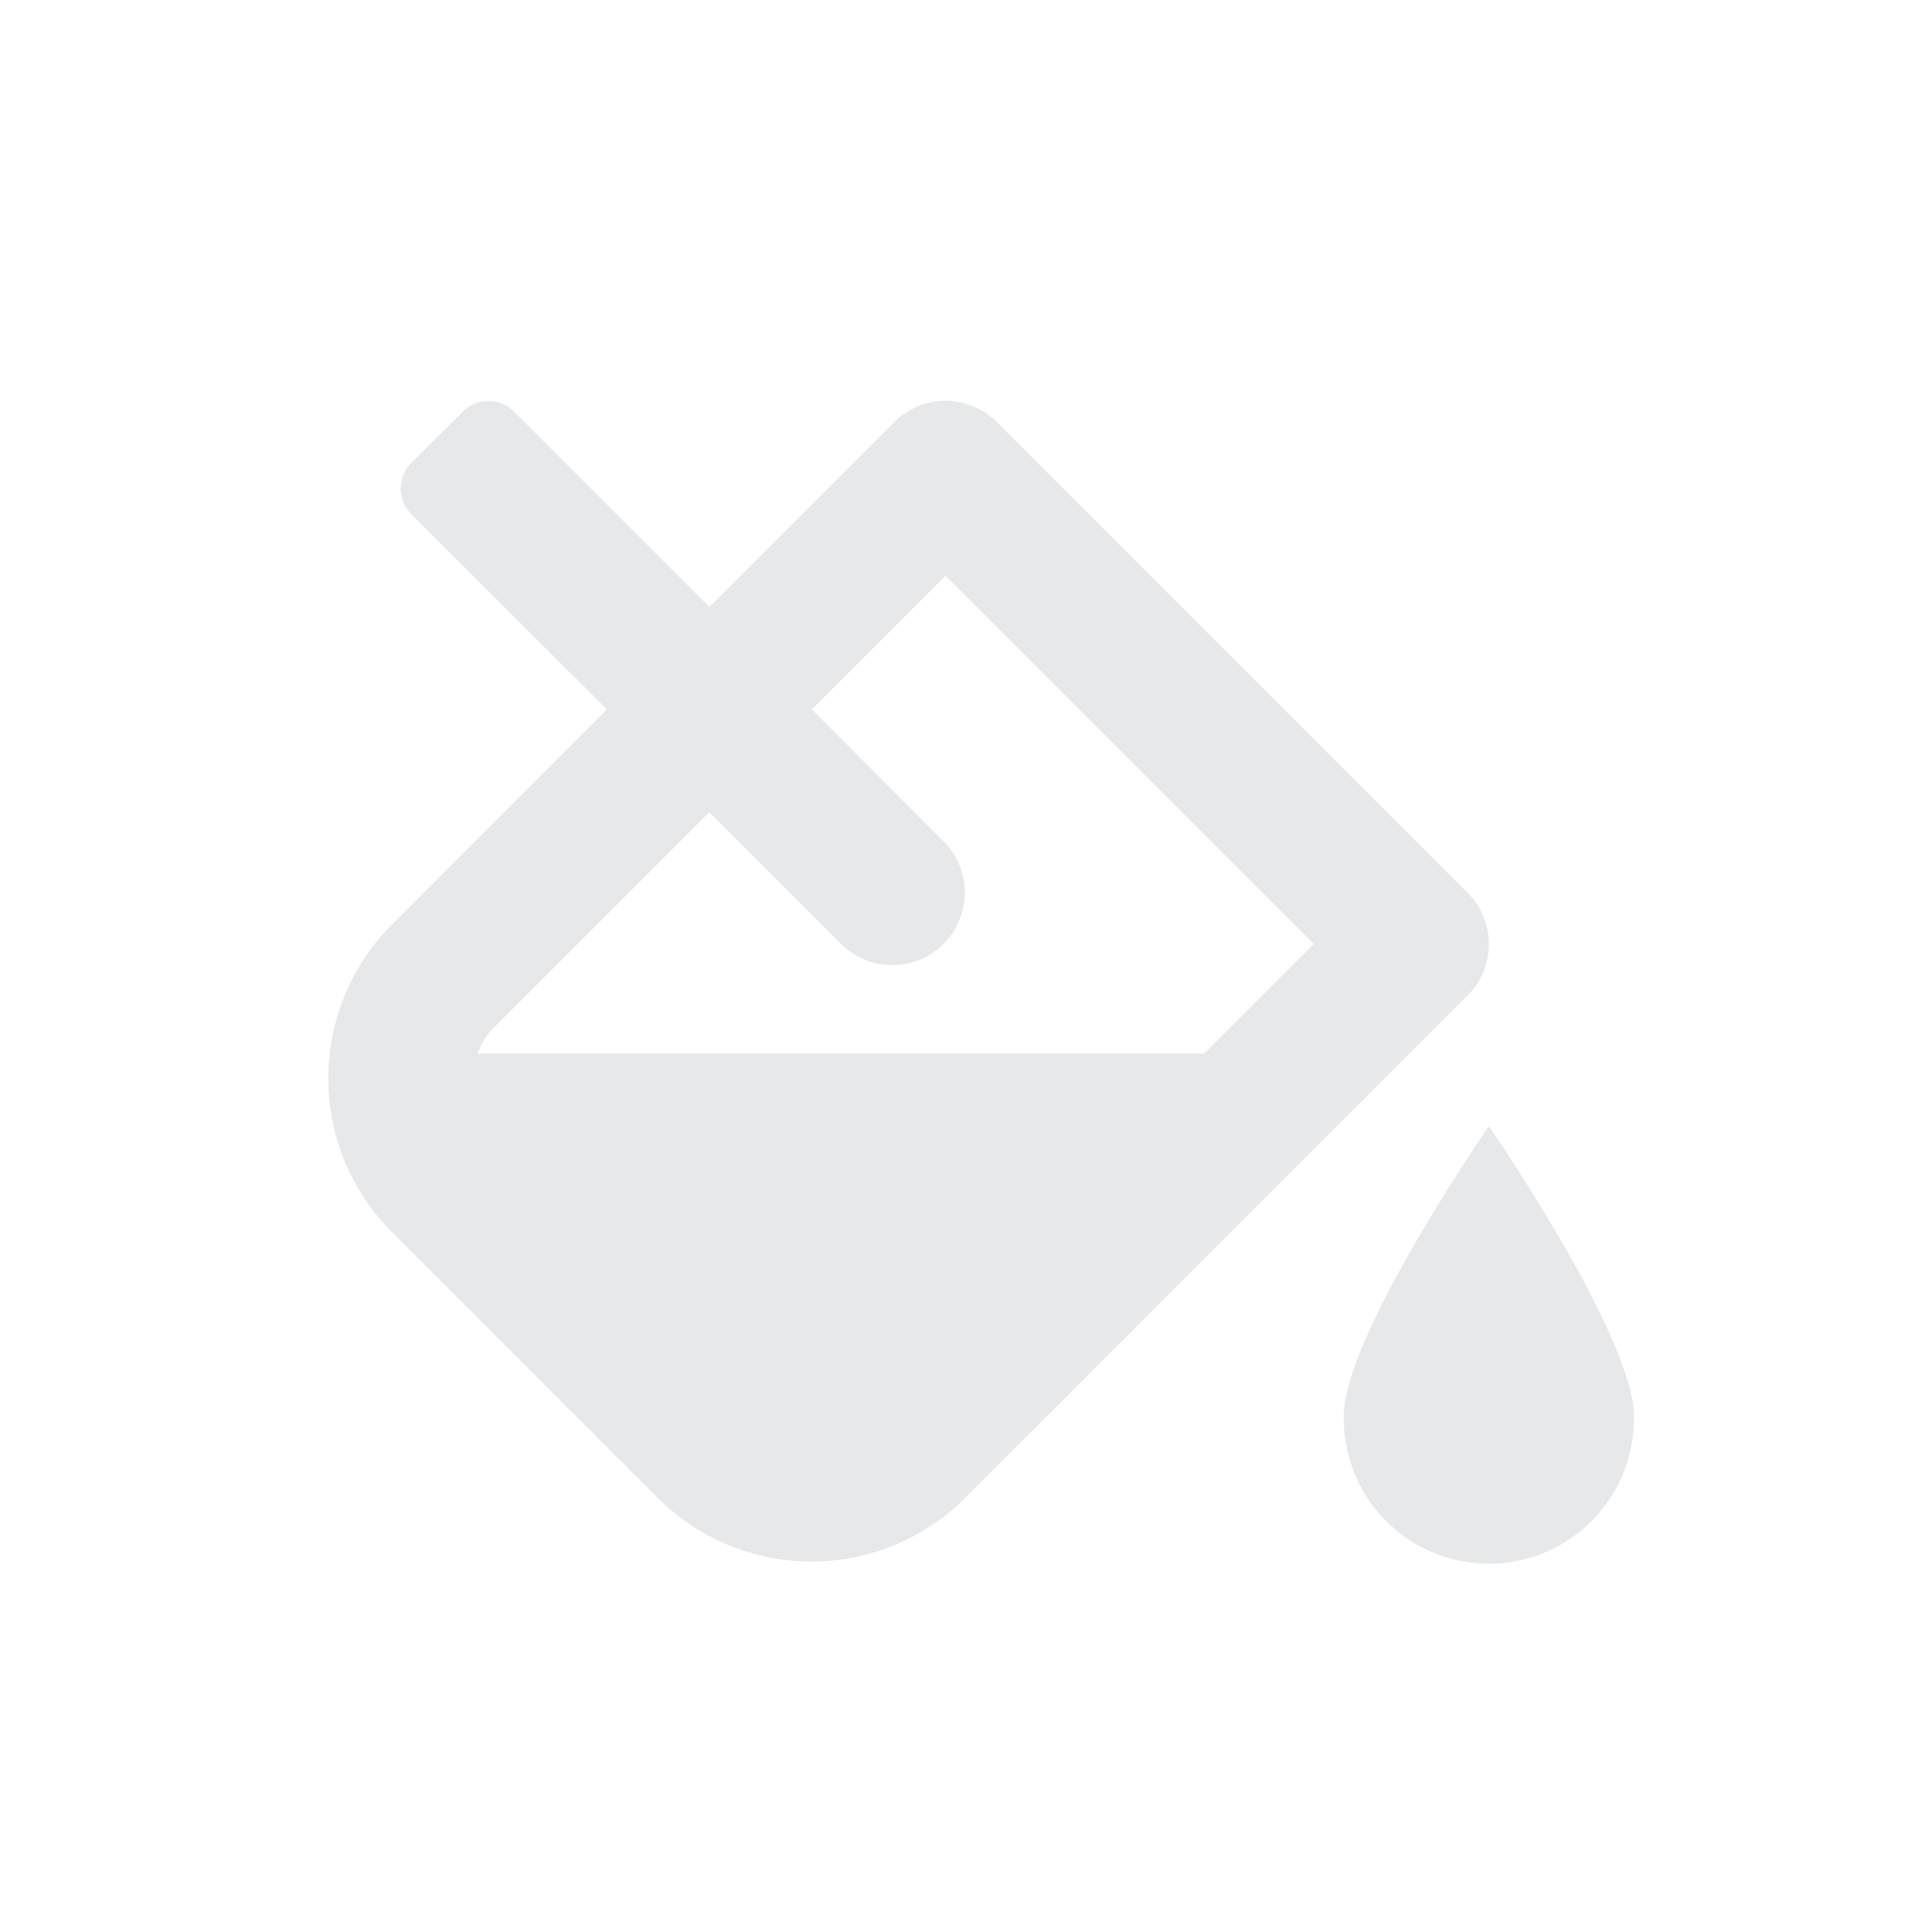 <svg xmlns="http://www.w3.org/2000/svg" width="180.62mm" height="180.62mm" viewBox="0 0 512 512"><style type="text/css">
path {fill: #d1d2d4; opacity: 0.5;}
polygon {fill: #d1d2d4; opacity: 0.5;}
circle {fill: #d1d2d4; opacity: 0.5;}
rect {fill: #d1d2d4; opacity: 0.5;}
</style>
  <title>Artboard 1</title>
  <path d="M394.56,298.44s-38.45,55.66-38.45,76.89a38.45,38.45,0,1,0,76.89,0C433,354.1,394.56,298.44,394.56,298.44Zm-5.63-61.83L264.17,111.85a19.22,19.22,0,0,0-27.18,0l-49,49-51.77-51.77a9.6,9.6,0,0,0-13.58,0L109,122.67a9.61,9.61,0,0,0,0,13.59L160.81,188,103.89,245a57.65,57.65,0,0,0,0,81.54l70.4,70.4a57.65,57.65,0,0,0,81.54,0l133.09-133.1A19.22,19.22,0,0,0,388.93,236.61Zm-69.81,42.63H126.6a18.74,18.74,0,0,1,4.47-7.11l7.9-7.9,49-49,35.2,35.2a19.22,19.22,0,0,0,27.18-27.17L215.16,188l35.42-35.42,97.57,97.58-29,29Z"/>
</svg>
